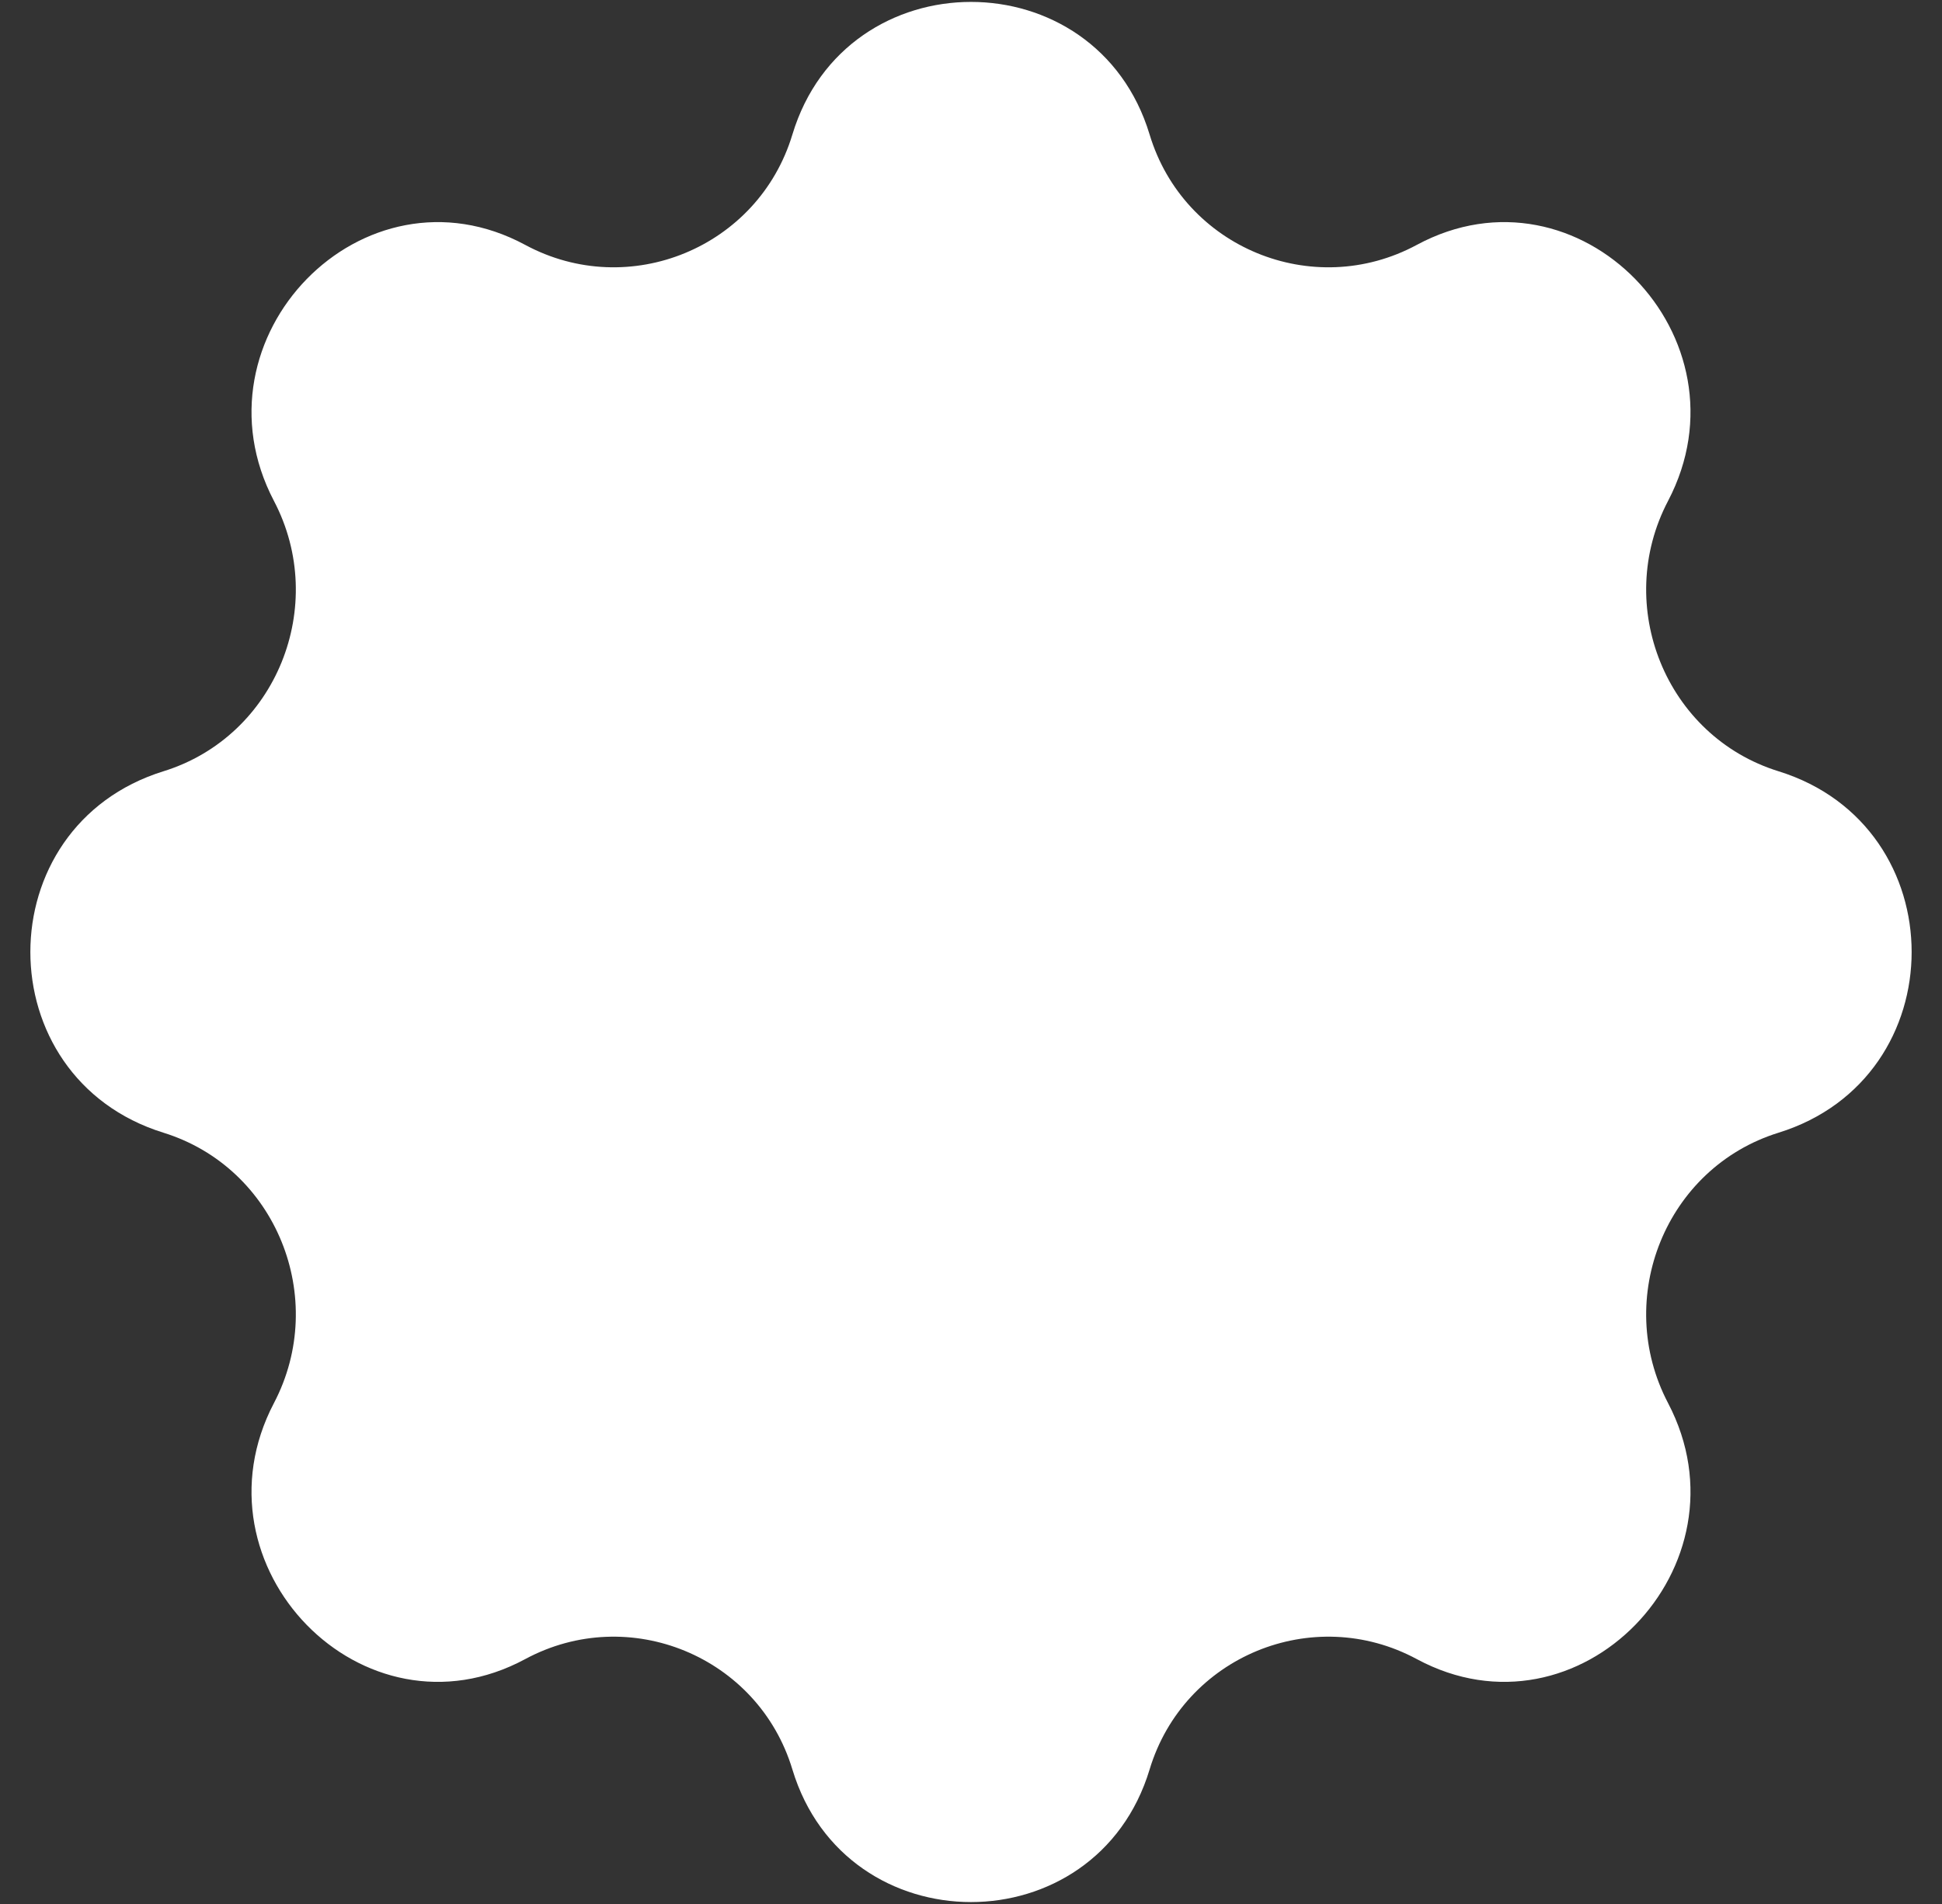 <svg width="51" height="50" viewBox="0 0 51 50" fill="none" xmlns="http://www.w3.org/2000/svg">
<rect x="0" y="0" width="51" height="50" fill="#333333" stroke="none"/>
<path d="M20.809 3.534C22.212 -1.111 28.788 -1.111 30.191 3.534V3.534C31.087 6.501 34.478 7.901 37.207 6.431V6.431C41.464 4.139 46.05 8.873 43.805 13.156V13.156C42.365 15.904 43.744 19.335 46.707 20.254V20.254C51.368 21.701 51.368 28.299 46.707 29.746V29.746C43.744 30.665 42.365 34.096 43.805 36.844V36.844C46.05 41.127 41.464 45.861 37.207 43.569V43.569C34.478 42.099 31.087 43.499 30.191 46.466V46.466C28.788 51.111 22.212 51.111 20.809 46.466V46.466C19.913 43.499 16.522 42.099 13.793 43.569V43.569C9.536 45.861 4.95 41.127 7.195 36.844V36.844C8.635 34.096 7.256 30.665 4.293 29.746V29.746C-0.368 28.299 -0.368 21.701 4.293 20.254V20.254C7.256 19.335 8.635 15.904 7.195 13.156V13.156C4.95 8.873 9.536 4.139 13.793 6.431V6.431C16.522 7.901 19.913 6.501 20.809 3.534V3.534Z" fill="white"/>
</svg>
